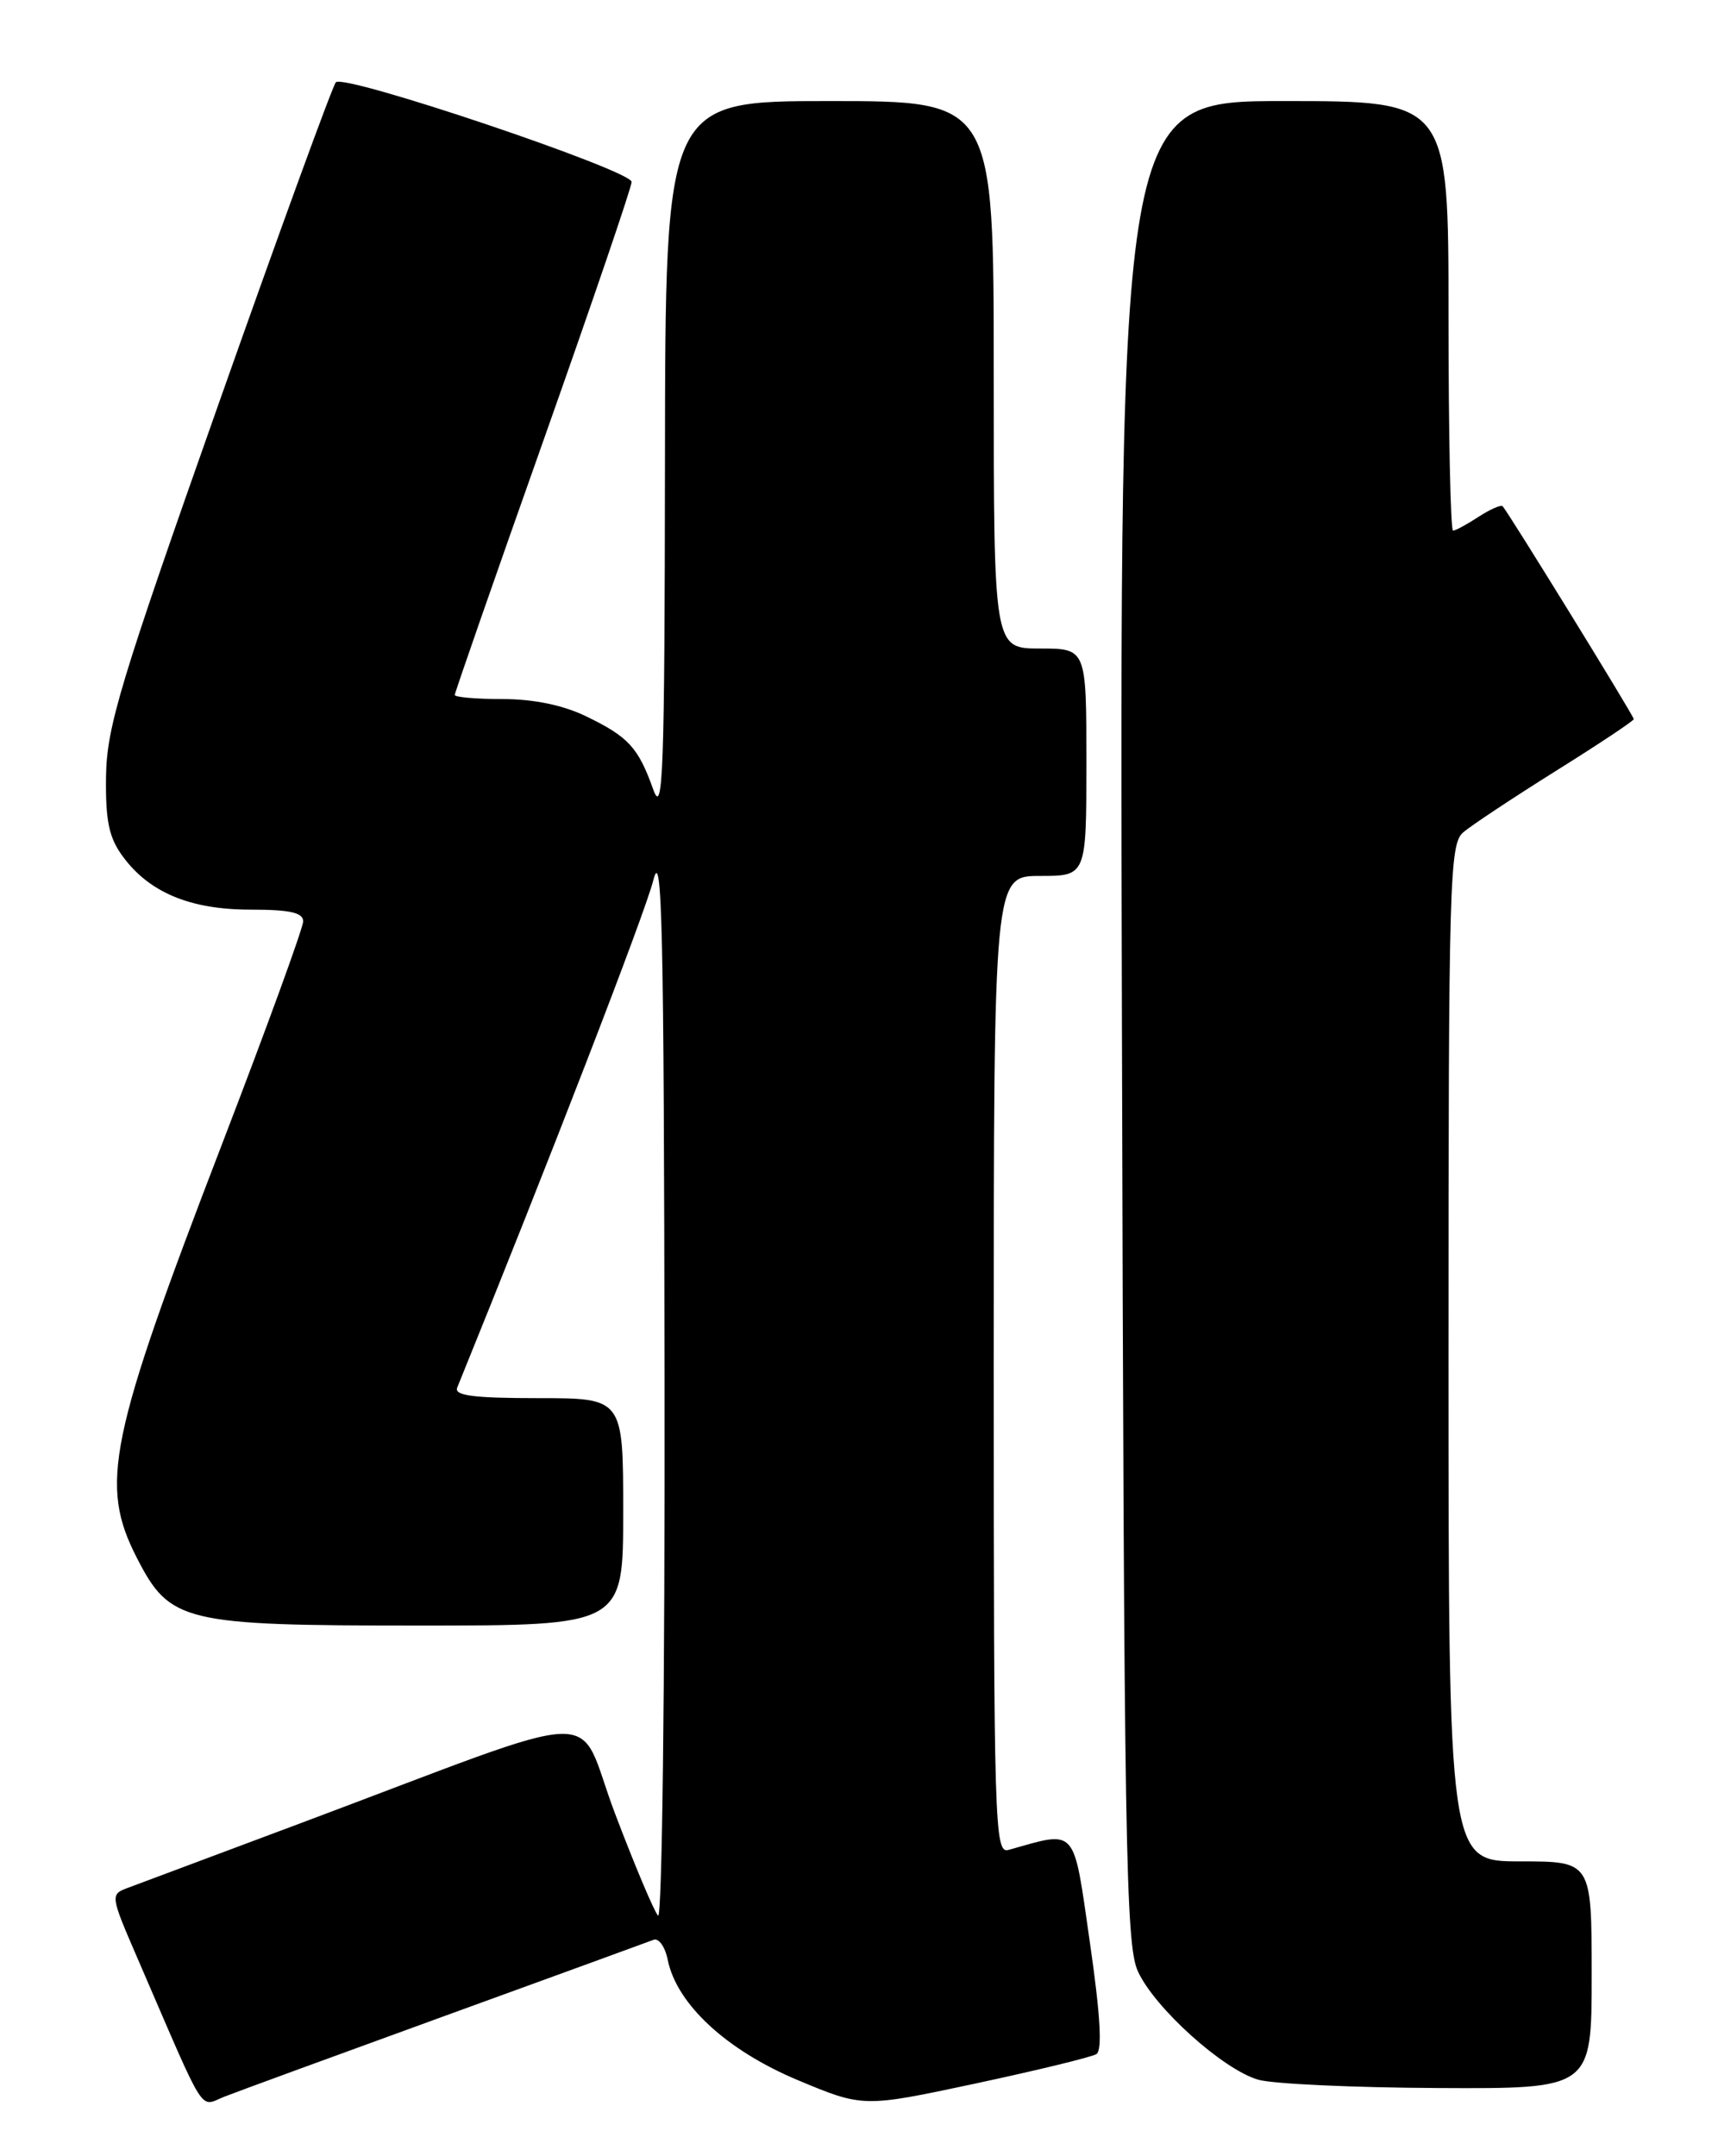 <?xml version="1.0" encoding="UTF-8" standalone="no"?>
<!DOCTYPE svg PUBLIC "-//W3C//DTD SVG 1.1//EN" "http://www.w3.org/Graphics/SVG/1.1/DTD/svg11.dtd" >
<svg xmlns="http://www.w3.org/2000/svg" xmlns:xlink="http://www.w3.org/1999/xlink" version="1.1" viewBox="0 0 204 256">
 <g >
 <path fill="currentColor"
d=" M 53.00 239.28 C 65.93 234.58 77.00 230.55 77.61 230.31 C 78.23 230.08 78.98 231.15 79.29 232.70 C 80.36 237.95 86.24 243.40 94.68 246.95 C 102.49 250.22 102.49 250.22 115.81 247.38 C 123.14 245.81 129.61 244.24 130.19 243.88 C 130.91 243.44 130.66 239.24 129.41 230.58 C 127.41 216.72 127.96 217.33 119.75 219.64 C 118.10 220.11 118.00 216.89 118.00 162.07 C 118.00 104.00 118.00 104.00 123.50 104.00 C 129.00 104.00 129.00 104.00 129.00 90.50 C 129.00 77.00 129.00 77.00 123.50 77.00 C 118.00 77.00 118.00 77.00 118.00 44.50 C 118.00 12.00 118.00 12.00 98.50 12.00 C 79.00 12.00 79.00 12.00 78.96 54.75 C 78.92 91.74 78.73 96.99 77.57 93.74 C 75.79 88.75 74.63 87.48 69.60 85.05 C 66.86 83.72 63.37 83.00 59.68 83.00 C 56.56 83.00 54.00 82.78 54.00 82.51 C 54.00 82.25 58.72 68.69 64.50 52.38 C 70.27 36.08 75.00 22.22 75.00 21.60 C 75.00 20.23 40.86 8.72 39.88 9.77 C 39.50 10.17 33.22 27.38 25.94 48.00 C 14.26 81.06 12.68 86.29 12.59 92.17 C 12.52 97.45 12.93 99.44 14.57 101.67 C 17.72 105.97 22.58 108.00 29.75 108.00 C 34.41 108.00 36.00 108.35 36.00 109.39 C 36.00 110.15 31.70 121.96 26.44 135.64 C 12.88 170.89 11.78 176.24 16.25 184.96 C 20.18 192.63 21.73 193.00 49.73 193.00 C 74.00 193.00 74.00 193.00 74.00 179.50 C 74.00 166.00 74.00 166.00 63.89 166.00 C 56.20 166.00 53.91 165.70 54.29 164.75 C 65.05 138.27 76.64 108.31 77.58 104.50 C 78.62 100.34 78.84 110.37 78.91 163.95 C 78.96 200.03 78.62 227.98 78.14 227.45 C 77.67 226.93 75.36 221.47 73.03 215.32 C 68.19 202.59 73.17 202.43 35.50 216.54 C 25.60 220.24 16.50 223.65 15.27 224.11 C 13.05 224.93 13.05 224.93 16.42 232.72 C 24.68 251.82 23.59 250.11 26.71 248.91 C 28.24 248.31 40.07 243.98 53.00 239.28 Z  M 189.00 234.50 C 189.00 221.00 189.00 221.00 180.50 221.00 C 172.00 221.00 172.00 221.00 172.00 160.65 C 172.00 104.42 172.12 100.21 173.75 98.82 C 174.71 98.00 179.66 94.72 184.75 91.53 C 189.84 88.35 194.00 85.58 194.00 85.38 C 194.00 85.00 179.08 60.79 178.43 60.11 C 178.23 59.90 176.94 60.47 175.57 61.36 C 174.19 62.26 172.83 63.00 172.54 63.00 C 172.24 63.00 172.00 51.52 172.00 37.50 C 172.00 12.00 172.00 12.00 152.47 12.00 C 132.93 12.00 132.93 12.00 133.22 121.25 C 133.47 219.25 133.67 230.87 135.11 234.04 C 137.09 238.39 145.20 245.70 149.40 246.92 C 151.11 247.42 160.71 247.86 170.75 247.91 C 189.00 248.00 189.00 248.00 189.00 234.50 Z "/>
</g>
</svg>